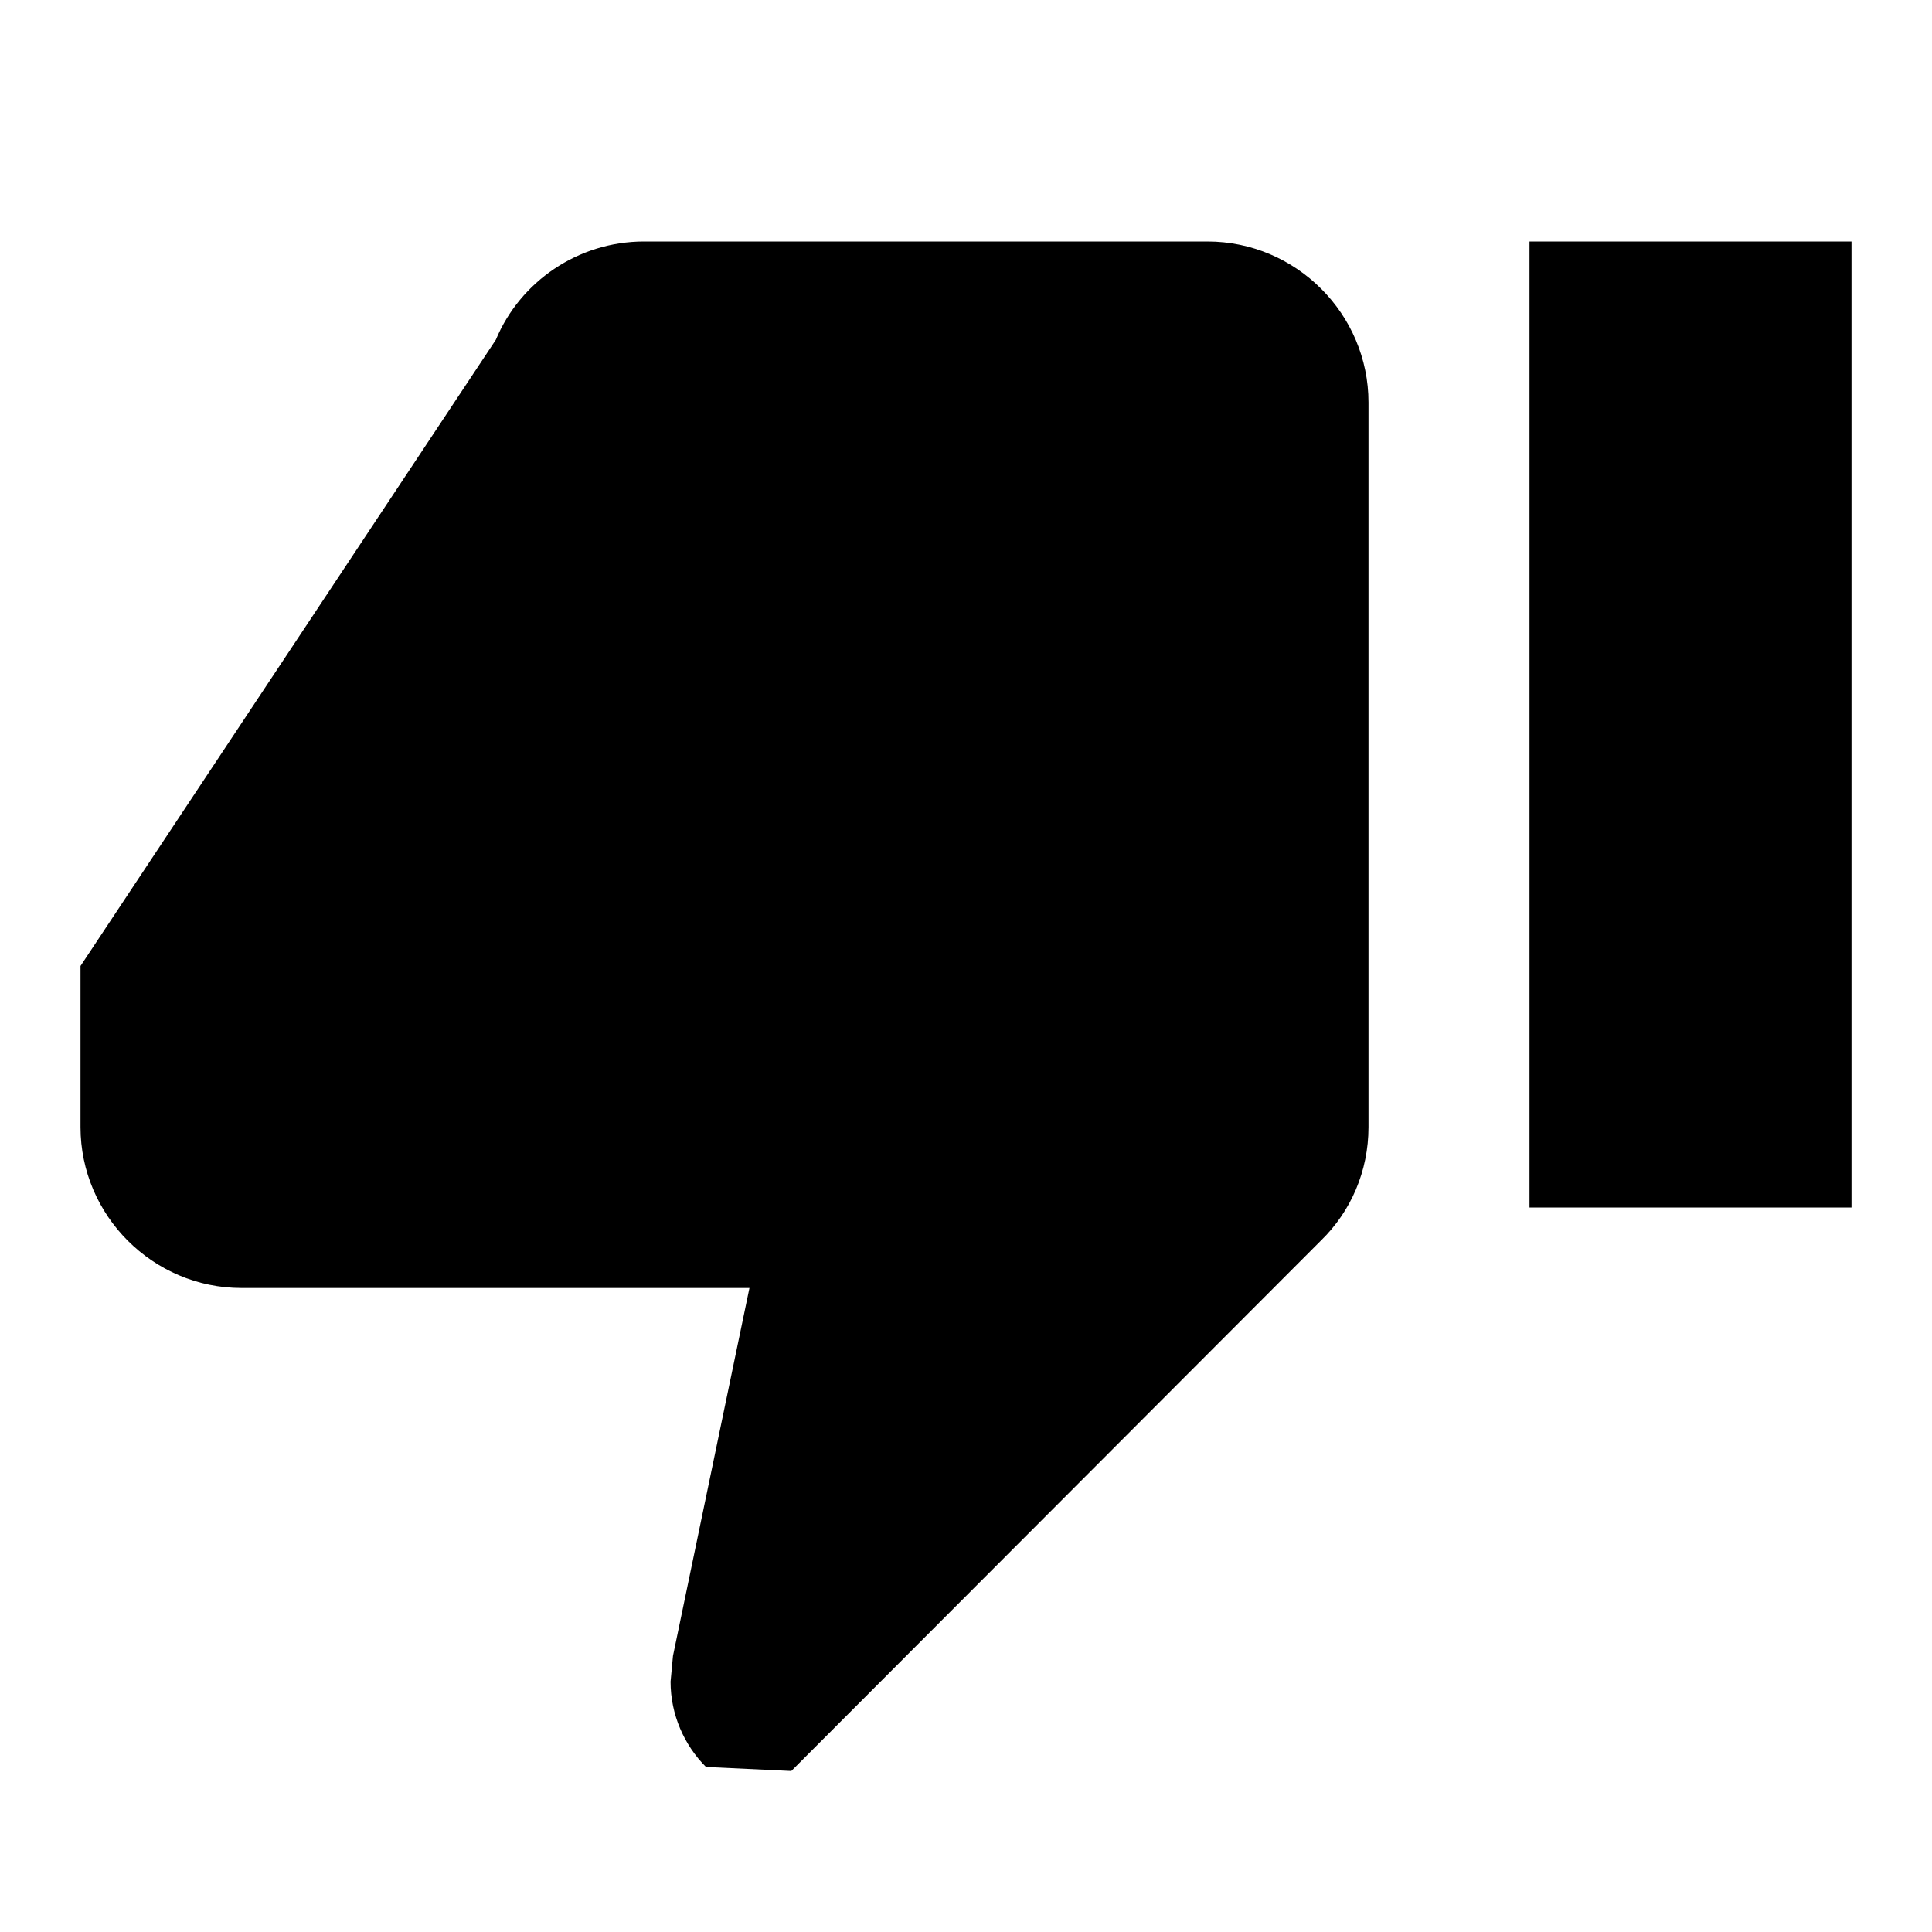 <svg xmlns="http://www.w3.org/2000/svg" viewBox="0 0 24 24" width="64" height="64" aria-hidden="true" role="img">
  <g transform="scale(-1,1) translate(-24,0)">
    <path fill="currentColor" d="M1 3h4v12H1V3zm22 11c0 1.1-.9 2-2 2h-6.31l.95 4.57.03.32c0 .41-.17.79-.44 1.06L14.17 22 7.59 15.41
      C7.22 15.05 7 14.55 7 14V5c0-1.1.9-2 2-2h7c.82 0 1.54.5 1.84 1.22L23 12v2z"/>
  </g>
</svg>
